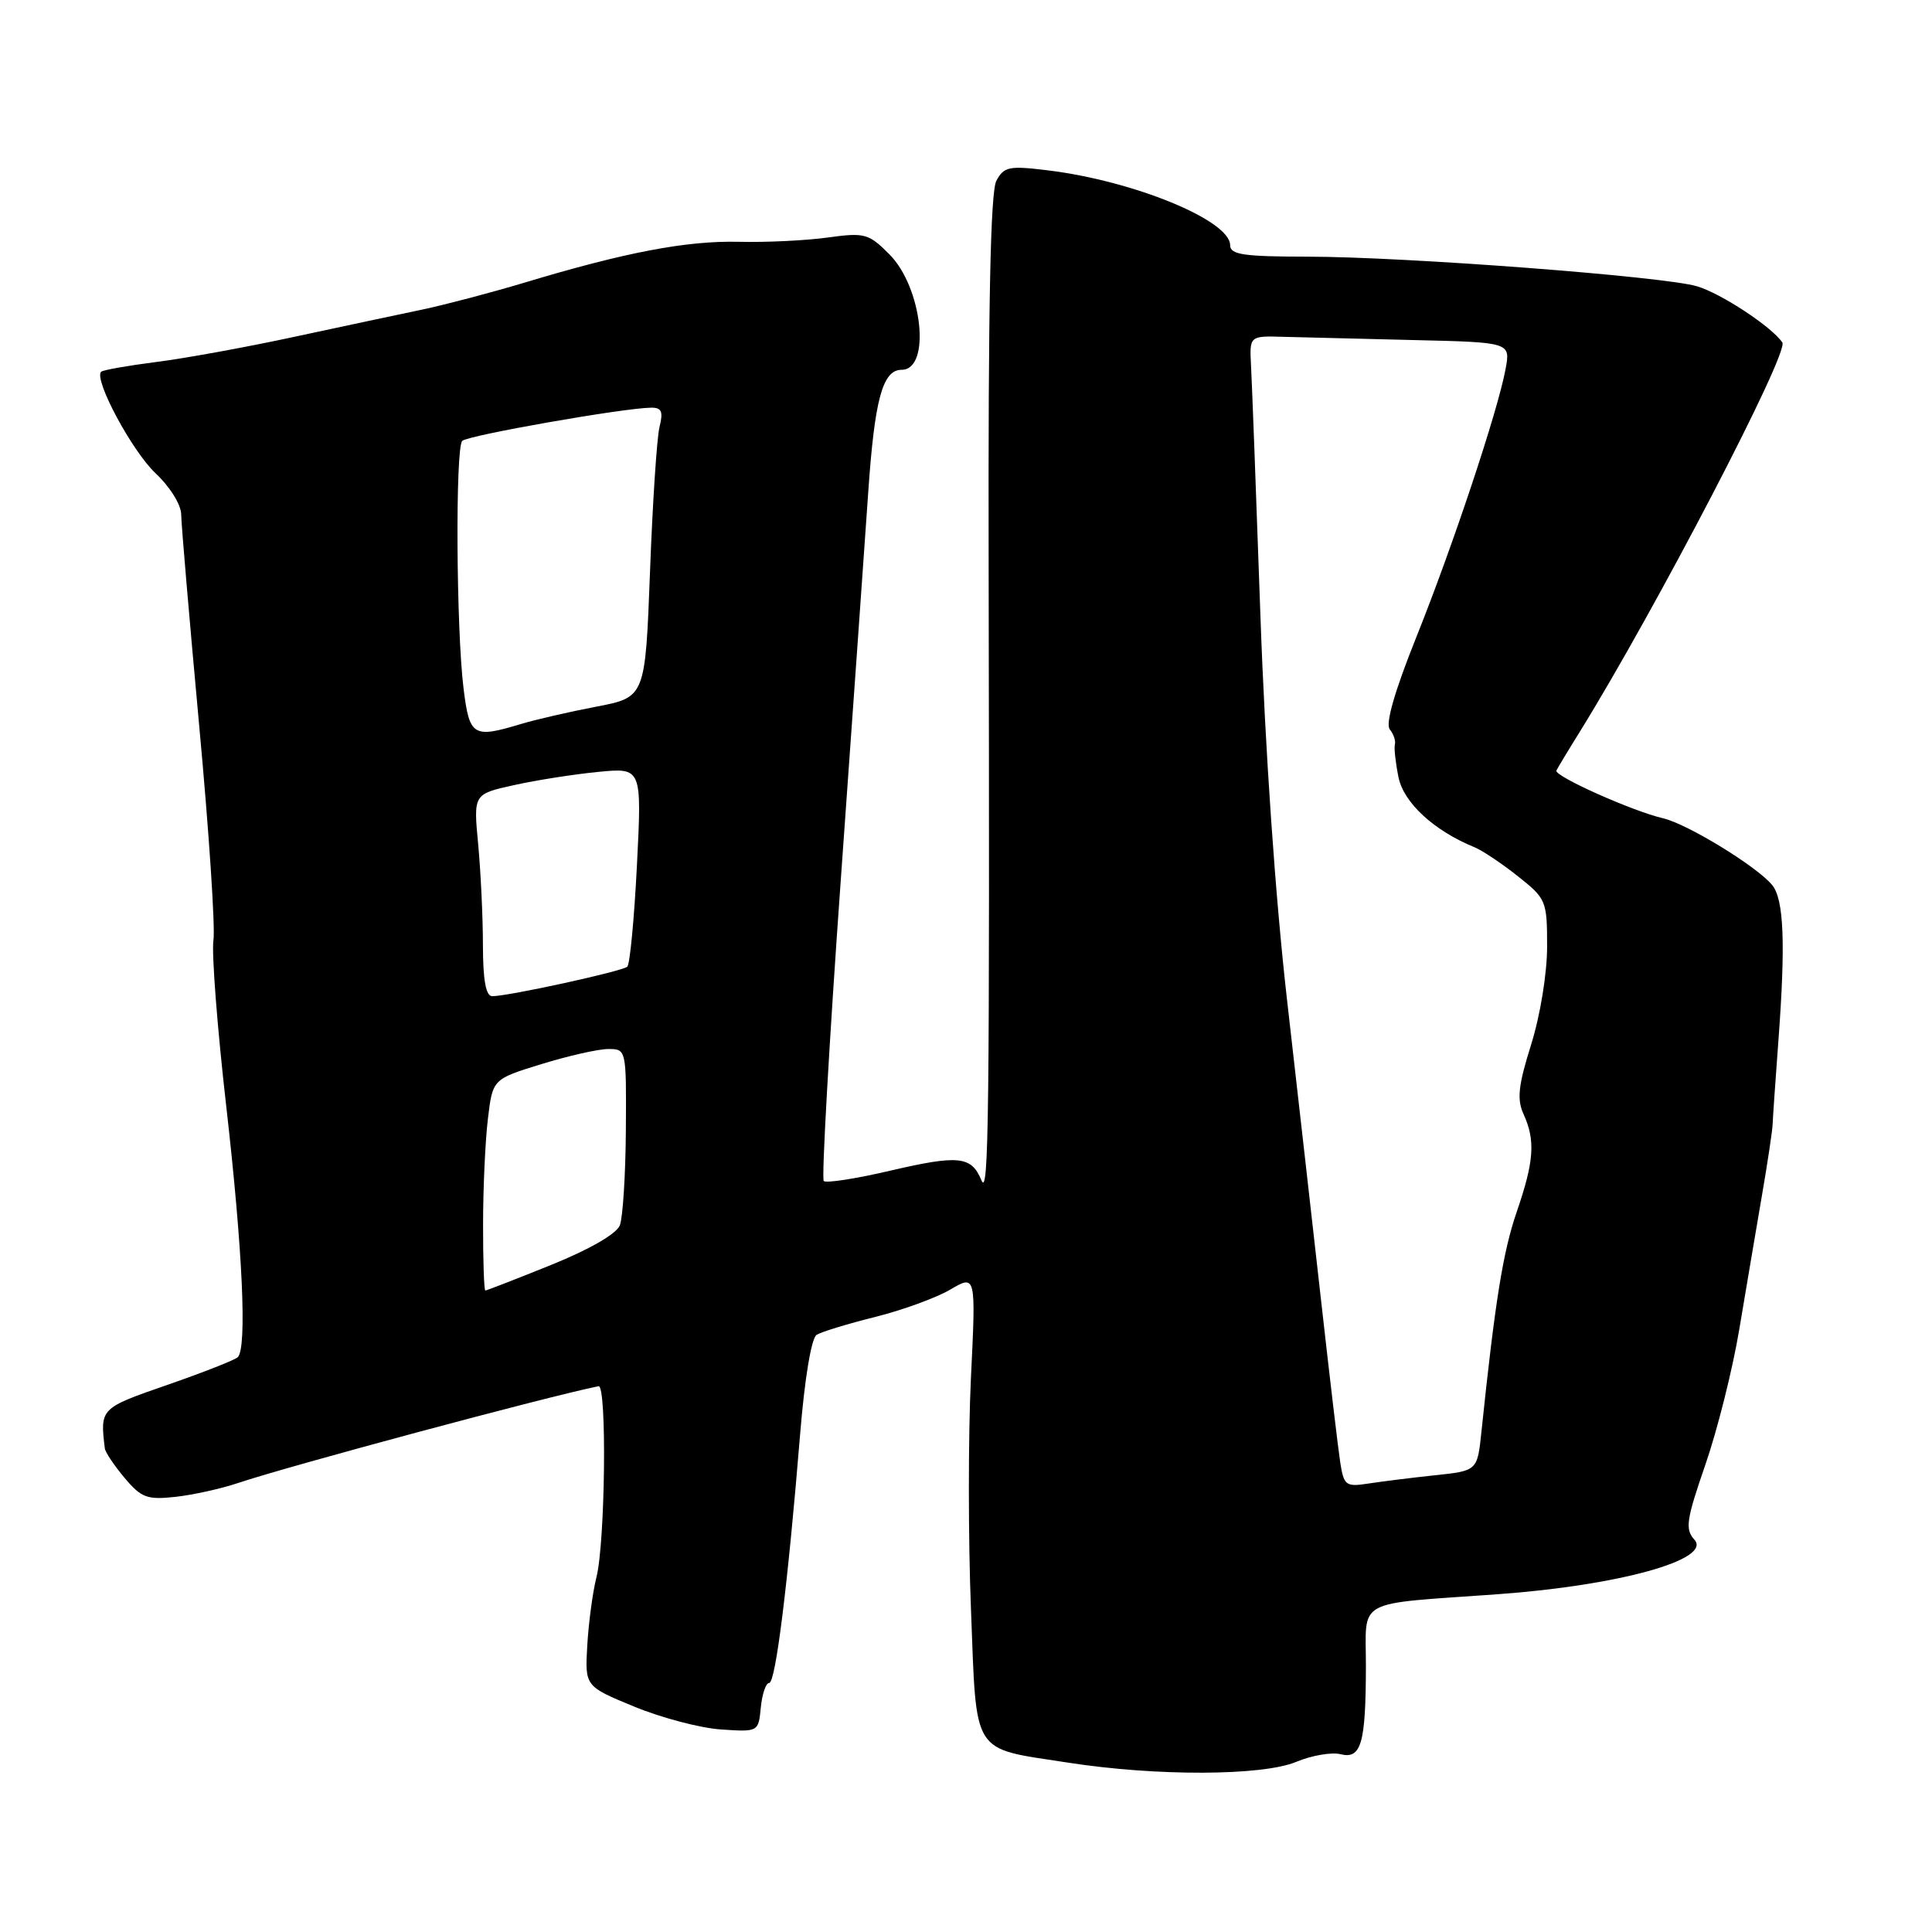 <?xml version="1.0" encoding="UTF-8" standalone="no"?>
<!DOCTYPE svg PUBLIC "-//W3C//DTD SVG 1.1//EN" "http://www.w3.org/Graphics/SVG/1.1/DTD/svg11.dtd" >
<svg xmlns="http://www.w3.org/2000/svg" xmlns:xlink="http://www.w3.org/1999/xlink" version="1.1" viewBox="0 0 256 256">
 <g >
 <path fill="currentColor"
d=" M 171.77 233.45 C 173.81 232.60 176.44 232.15 177.62 232.44 C 180.37 233.13 180.97 231.05 180.99 220.77 C 181.00 211.69 179.29 212.62 198.50 211.24 C 214.47 210.09 226.89 206.65 224.52 204.02 C 223.26 202.63 223.44 201.40 225.97 194.08 C 227.56 189.49 229.59 181.40 230.47 176.11 C 231.35 170.83 232.70 162.90 233.45 158.50 C 234.21 154.10 234.85 149.82 234.88 149.00 C 234.91 148.18 235.25 143.22 235.64 138.00 C 236.61 125.05 236.38 119.16 234.82 117.27 C 232.79 114.80 223.59 109.18 220.38 108.43 C 216.31 107.49 205.88 102.82 206.23 102.10 C 206.39 101.77 207.77 99.47 209.31 97.00 C 219.41 80.68 237.08 46.72 236.17 45.38 C 234.74 43.28 228.04 38.87 224.85 37.93 C 220.40 36.62 186.16 34.02 173.25 34.01 C 164.76 34.00 163.00 33.74 163.00 32.49 C 163.00 29.20 150.21 23.95 138.82 22.57 C 133.70 21.94 133.03 22.08 132.02 23.96 C 131.24 25.43 130.93 40.61 131.00 74.78 C 131.14 148.57 131.02 158.75 130.04 156.39 C 128.72 153.19 127.04 153.01 118.01 155.11 C 113.45 156.18 109.46 156.80 109.15 156.49 C 108.85 156.18 109.86 138.28 111.40 116.71 C 112.94 95.15 114.58 72.01 115.04 65.30 C 115.89 52.90 116.95 49.00 119.47 49.00 C 123.40 49.00 122.24 38.08 117.83 33.68 C 115.10 30.94 114.57 30.80 109.70 31.47 C 106.84 31.87 101.53 32.13 97.89 32.04 C 90.96 31.88 82.84 33.43 69.50 37.45 C 65.10 38.77 59.02 40.37 56.00 41.01 C 52.98 41.64 45.33 43.27 39.00 44.63 C 32.67 46.00 24.42 47.50 20.67 47.97 C 16.91 48.45 13.64 49.03 13.40 49.26 C 12.40 50.27 17.49 59.76 20.60 62.70 C 22.54 64.52 24.01 66.89 24.01 68.20 C 24.02 69.46 25.09 81.97 26.38 96.00 C 27.68 110.03 28.54 122.89 28.28 124.60 C 28.03 126.30 28.79 136.20 29.98 146.60 C 32.15 165.62 32.75 178.58 31.51 179.83 C 31.14 180.20 26.94 181.85 22.19 183.50 C 13.27 186.59 13.25 186.61 13.89 191.92 C 13.95 192.43 15.13 194.19 16.51 195.83 C 18.73 198.47 19.50 198.75 23.26 198.34 C 25.59 198.08 29.30 197.26 31.50 196.52 C 38.22 194.26 72.51 185.05 79.31 183.68 C 80.43 183.45 80.20 204.37 79.03 209.00 C 78.54 210.93 78.00 214.96 77.82 217.97 C 77.50 223.44 77.50 223.44 84.00 226.12 C 87.58 227.60 92.75 228.97 95.50 229.16 C 100.49 229.50 100.50 229.49 100.81 226.25 C 100.99 224.46 101.48 223.00 101.92 223.00 C 102.77 223.00 104.40 209.92 106.02 190.05 C 106.62 182.66 107.51 177.30 108.21 176.87 C 108.85 176.47 112.33 175.41 115.94 174.51 C 119.55 173.61 124.03 171.98 125.91 170.88 C 129.32 168.88 129.32 168.88 128.65 182.66 C 128.29 190.25 128.29 204.02 128.66 213.27 C 129.42 232.84 128.61 231.56 141.47 233.55 C 153.21 235.38 167.27 235.33 171.77 233.45 Z  M 177.59 193.79 C 177.31 191.98 176.18 182.40 175.07 172.50 C 173.96 162.60 171.92 144.60 170.54 132.50 C 169.00 119.03 167.63 99.25 167.01 81.50 C 166.45 65.55 165.89 50.70 165.77 48.50 C 165.56 44.50 165.56 44.50 170.03 44.63 C 172.49 44.70 180.27 44.89 187.33 45.06 C 200.16 45.36 200.16 45.36 199.49 48.93 C 198.46 54.49 192.50 72.38 187.64 84.50 C 184.79 91.61 183.56 95.90 184.15 96.64 C 184.66 97.27 184.96 98.17 184.83 98.64 C 184.70 99.12 184.92 101.08 185.31 103.00 C 186.00 106.38 190.03 110.08 195.37 112.26 C 196.40 112.68 198.99 114.41 201.12 116.10 C 204.88 119.08 205.00 119.35 205.00 125.42 C 205.00 128.99 204.09 134.55 202.88 138.42 C 201.18 143.83 200.98 145.67 201.88 147.63 C 203.47 151.13 203.28 153.87 200.97 160.59 C 199.16 165.86 198.11 172.36 196.30 189.69 C 195.76 194.89 195.76 194.89 190.13 195.48 C 187.03 195.81 183.06 196.31 181.30 196.58 C 178.33 197.04 178.07 196.84 177.59 193.79 Z  M 64.01 162.25 C 64.01 157.44 64.30 151.14 64.65 148.25 C 65.28 142.99 65.28 142.99 71.74 141.00 C 75.30 139.90 79.29 139.00 80.61 139.00 C 82.99 139.00 83.00 139.06 82.93 149.75 C 82.89 155.66 82.53 161.34 82.13 162.37 C 81.68 163.50 78.09 165.57 73.00 167.62 C 68.39 169.48 64.48 171.00 64.31 171.00 C 64.14 171.00 64.00 167.06 64.01 162.25 Z  M 63.99 125.25 C 63.99 121.54 63.70 115.51 63.36 111.86 C 62.73 105.22 62.73 105.22 68.12 104.03 C 71.08 103.37 76.10 102.59 79.27 102.28 C 85.05 101.72 85.05 101.72 84.40 114.61 C 84.04 121.70 83.47 127.76 83.12 128.09 C 82.47 128.70 67.37 132.00 65.23 132.00 C 64.38 132.00 64.00 129.91 63.99 125.25 Z  M 61.43 91.28 C 60.45 83.46 60.32 59.35 61.25 58.42 C 61.97 57.69 82.62 54.06 86.27 54.02 C 87.67 54.00 87.90 54.53 87.39 56.57 C 87.04 57.98 86.47 66.61 86.13 75.76 C 85.50 92.39 85.50 92.39 79.00 93.64 C 75.42 94.32 70.93 95.36 69.01 95.94 C 62.69 97.85 62.21 97.56 61.43 91.28 Z "/>
</g>
</svg>